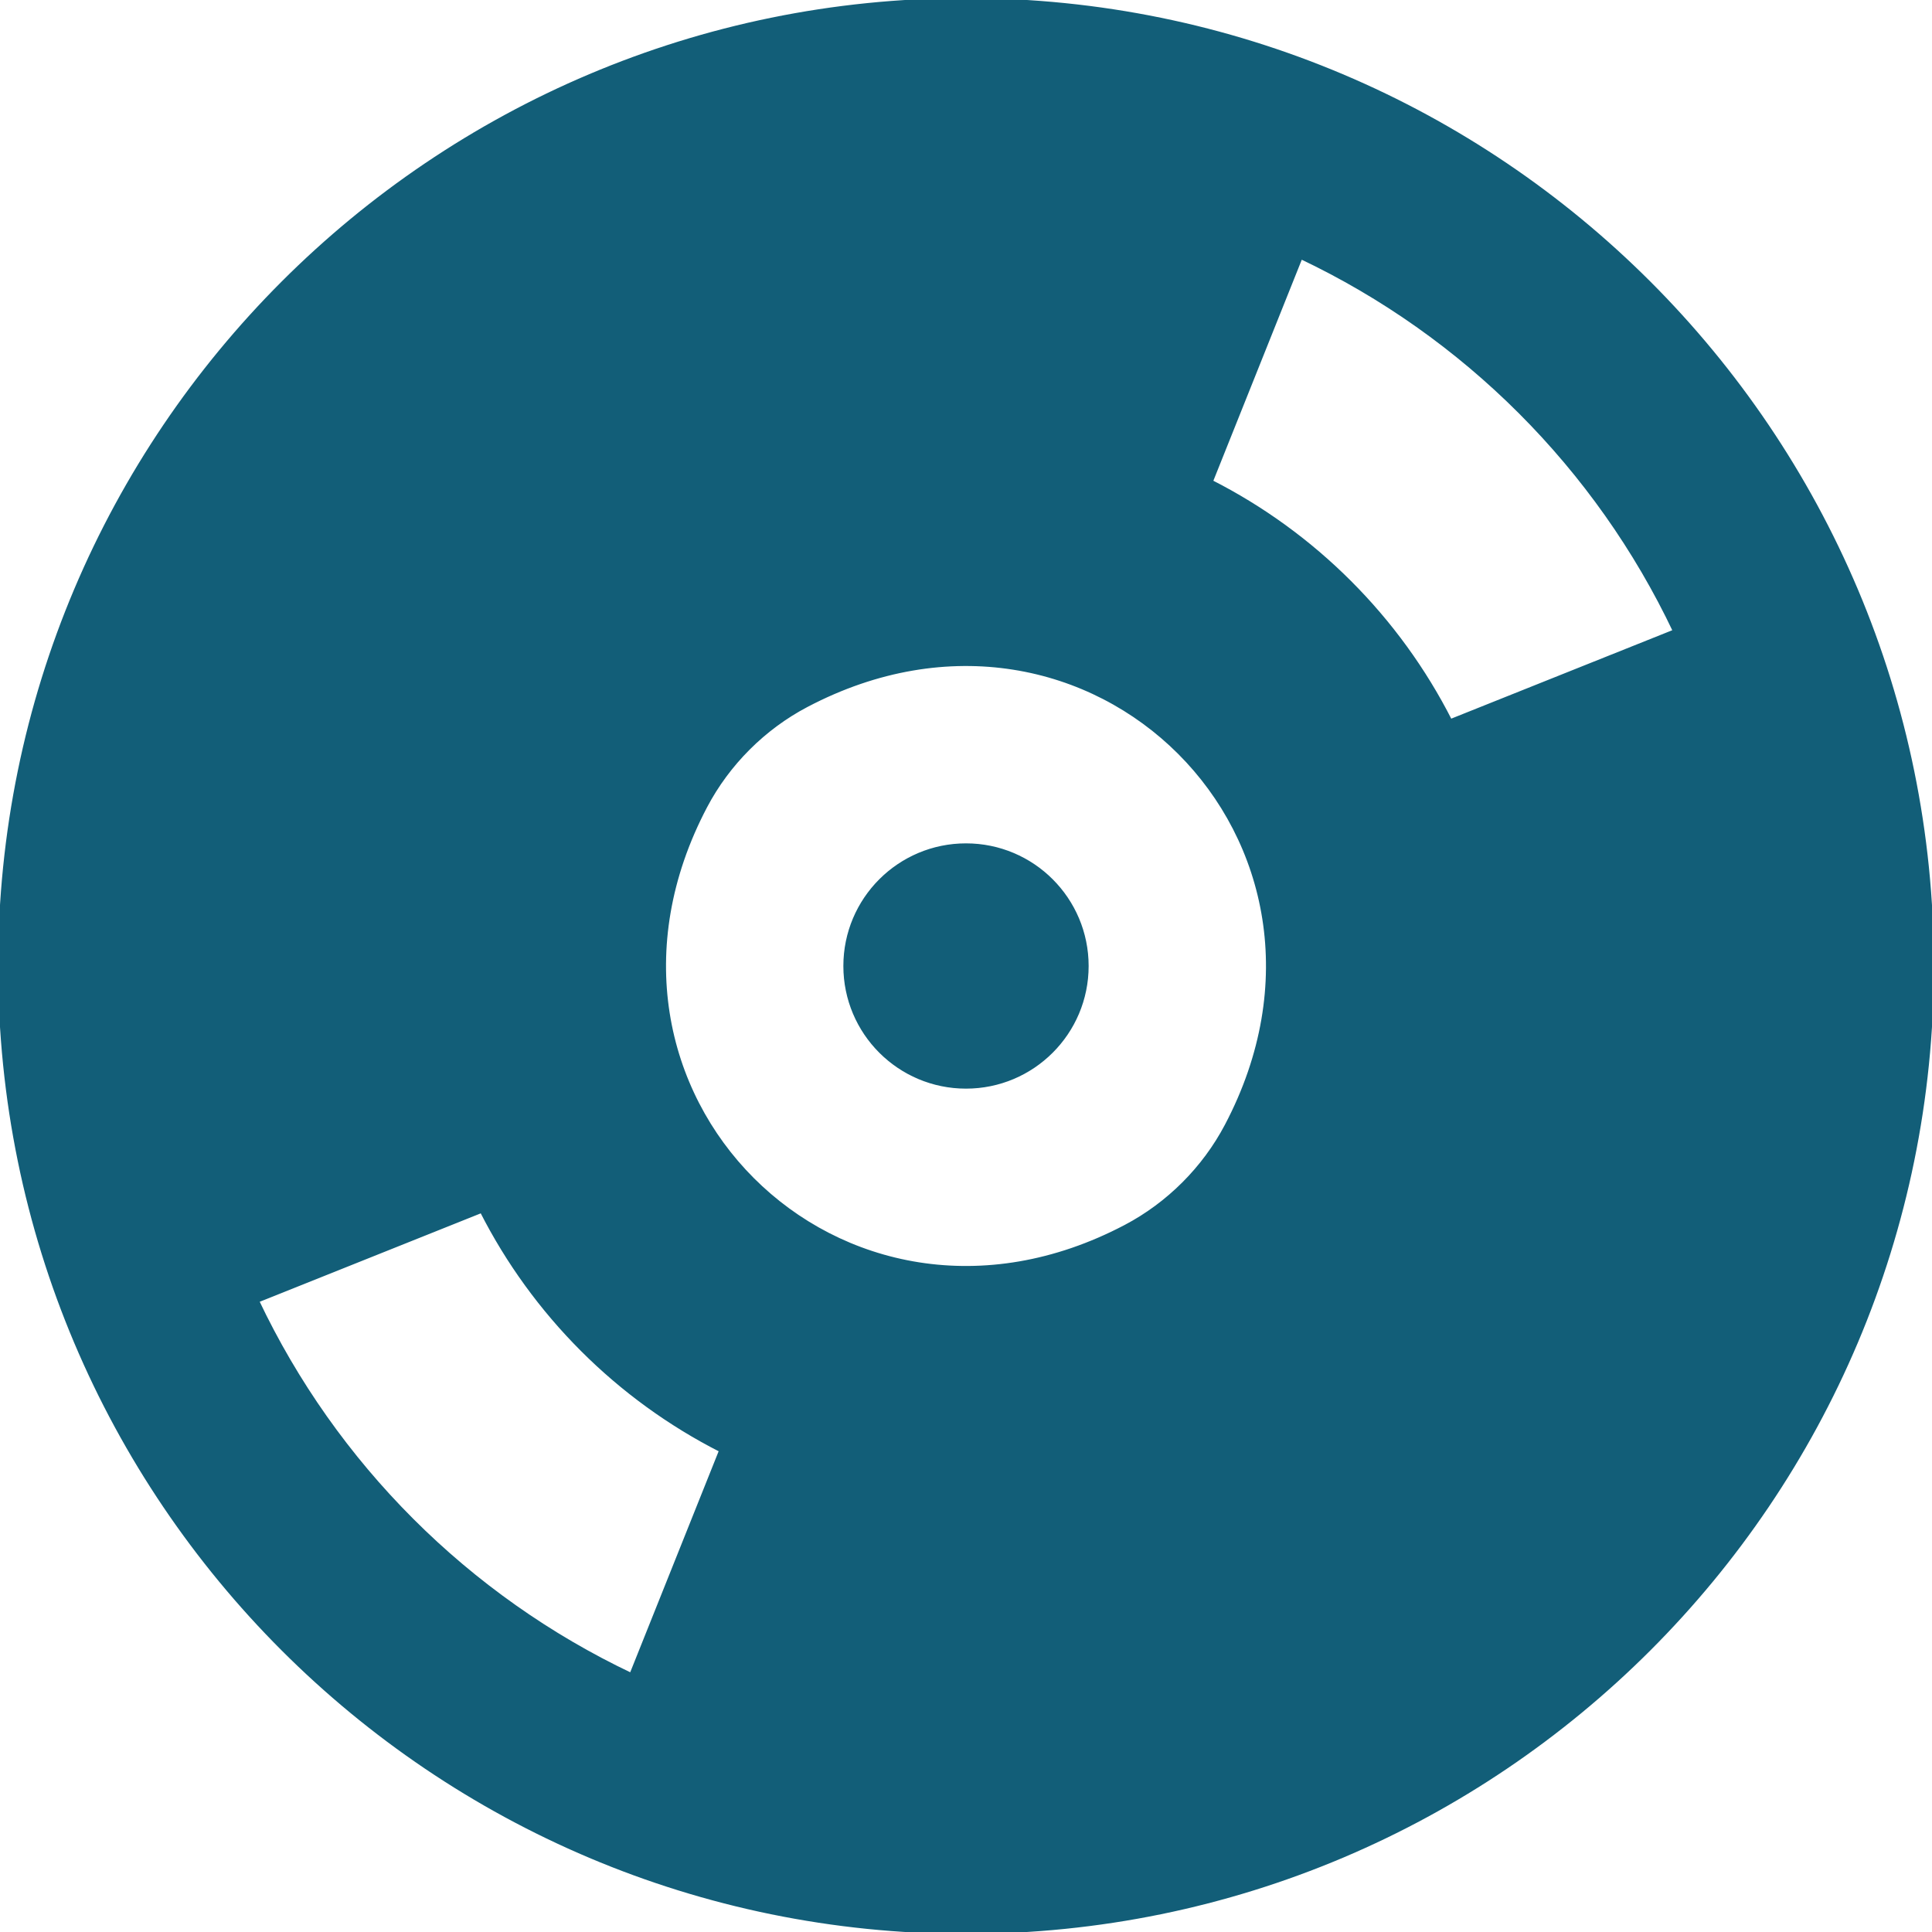 <svg fill="#125e78" height="200px" width="200px" version="1.1" id="Capa_1" xmlns="http://www.w3.org/2000/svg" xmlns:xlink="http://www.w3.org/1999/xlink" viewBox="0 0 512 512" xml:space="preserve" stroke="#125e78"><g id="SVGRepo_bgCarrier" stroke-width="0"></g><g id="SVGRepo_tracerCarrier" stroke-linecap="round" stroke-linejoin="round"></g><g id="SVGRepo_iconCarrier"> <g> <circle cx="256" cy="256" r="32"></circle> <path d="M256,0C114.617,0,0,114.615,0,256s114.617,256,256,256s256-114.615,256-256S397.383,0,256,0z M167.281,443.851 c-43.422-20.596-78.539-55.708-99.133-99.134l59.492-23.797c13.867,27.305,36.133,49.572,63.438,63.44L167.281,443.851z M325.07,298.277c-5.969,11.35-15.449,20.826-26.797,26.797c-75.438,39.682-151.031-35.92-111.344-111.353 c5.969-11.35,15.449-20.826,26.797-26.796C289.164,147.243,364.758,222.846,325.07,298.277z M384.359,191.079 c-13.867-27.305-36.133-49.571-63.438-63.439l23.797-59.491c43.422,20.595,78.535,55.709,99.133,99.134L384.359,191.079z"></path> </g> </g></svg>